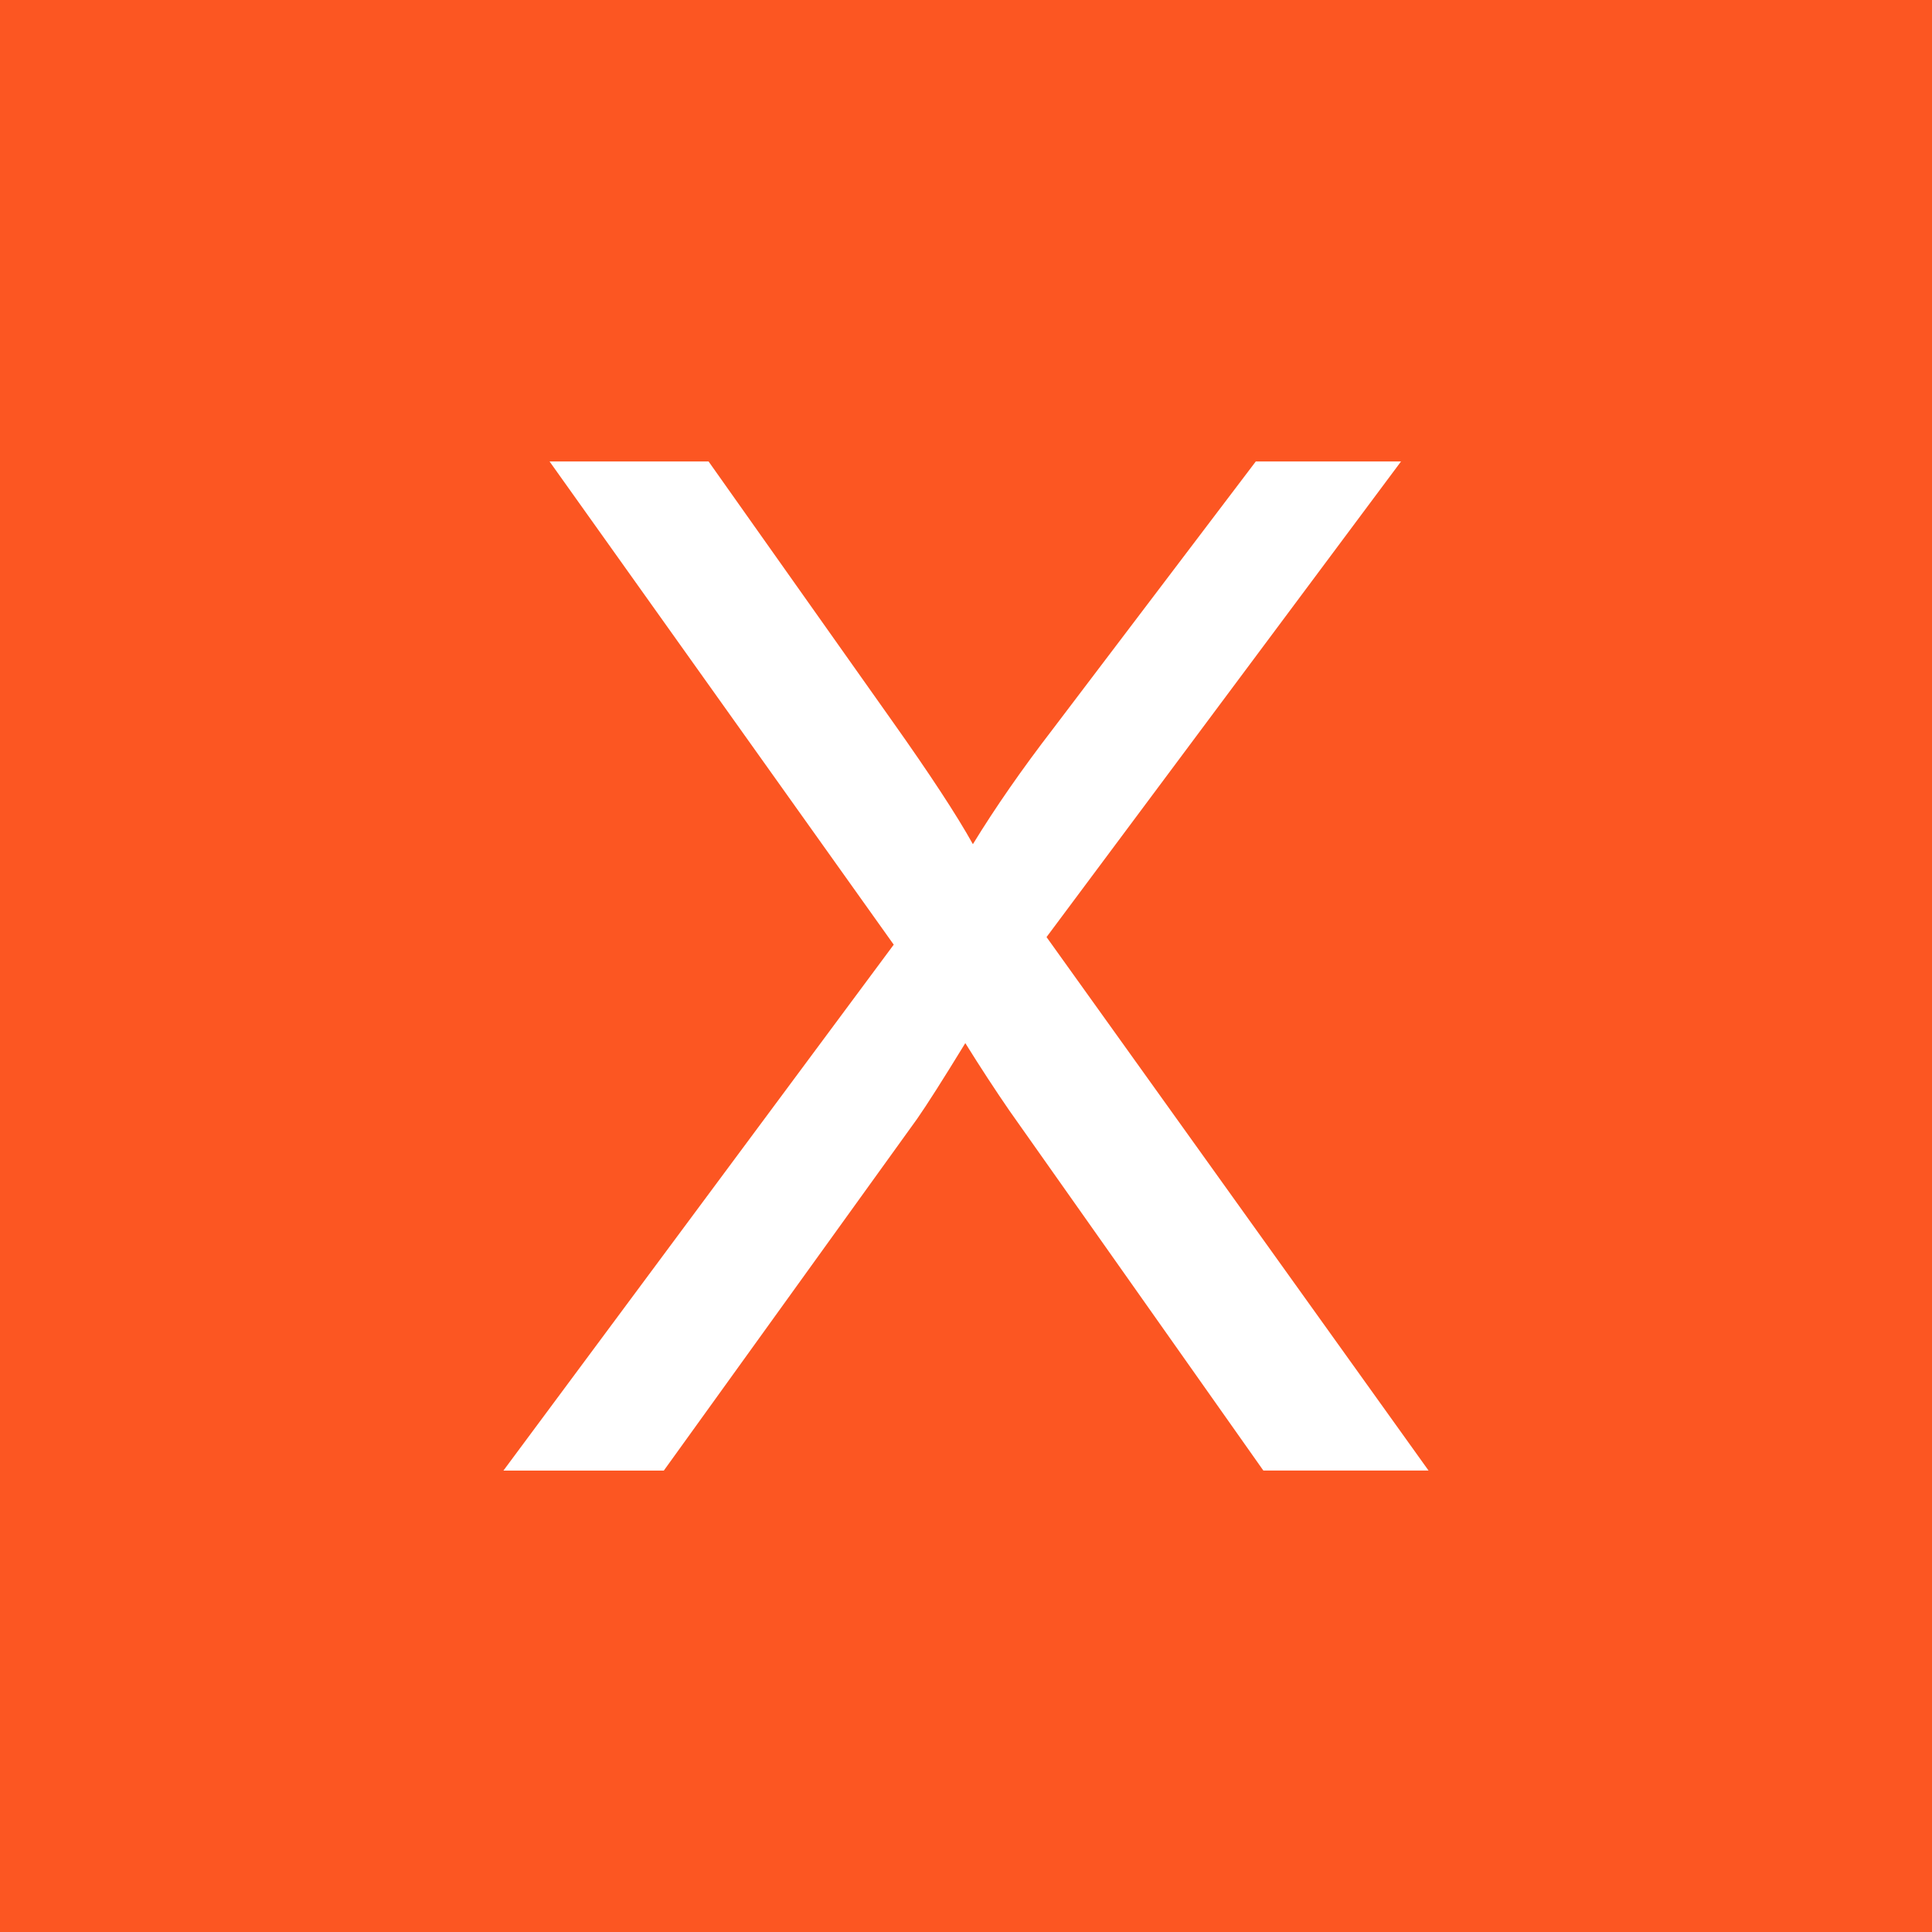 <?xml version="1.0" encoding="utf-8"?>
<!-- Generator: Adobe Illustrator 16.0.0, SVG Export Plug-In . SVG Version: 6.00 Build 0)  -->
<!DOCTYPE svg PUBLIC "-//W3C//DTD SVG 1.1//EN" "http://www.w3.org/Graphics/SVG/1.1/DTD/svg11.dtd">
<svg version="1.1" id="Layer_1" xmlns="http://www.w3.org/2000/svg" xmlns:xlink="http://www.w3.org/1999/xlink" x="0px" y="0px"
	 width="150px" height="150px" viewBox="0 0 150 150" enable-background="new 0 0 150 150" xml:space="preserve">
<rect fill="#FC5622" width="150" height="150"/>
<g>
	<path fill="#FFFFFF" d="M39.087,114.174l30.302-40.831L42.667,35.827h12.346l14.216,20.095c2.956,4.168,5.059,7.375,6.306,9.619
		c1.745-2.85,3.812-5.825,6.199-8.925l15.766-20.789h11.276L81.253,72.755l29.66,41.418H98.087L78.366,86.223
		c-1.104-1.604-2.244-3.348-3.42-5.236c-1.746,2.85-2.993,4.809-3.741,5.879l-19.666,27.309H39.087z"/>
</g>
</svg>
